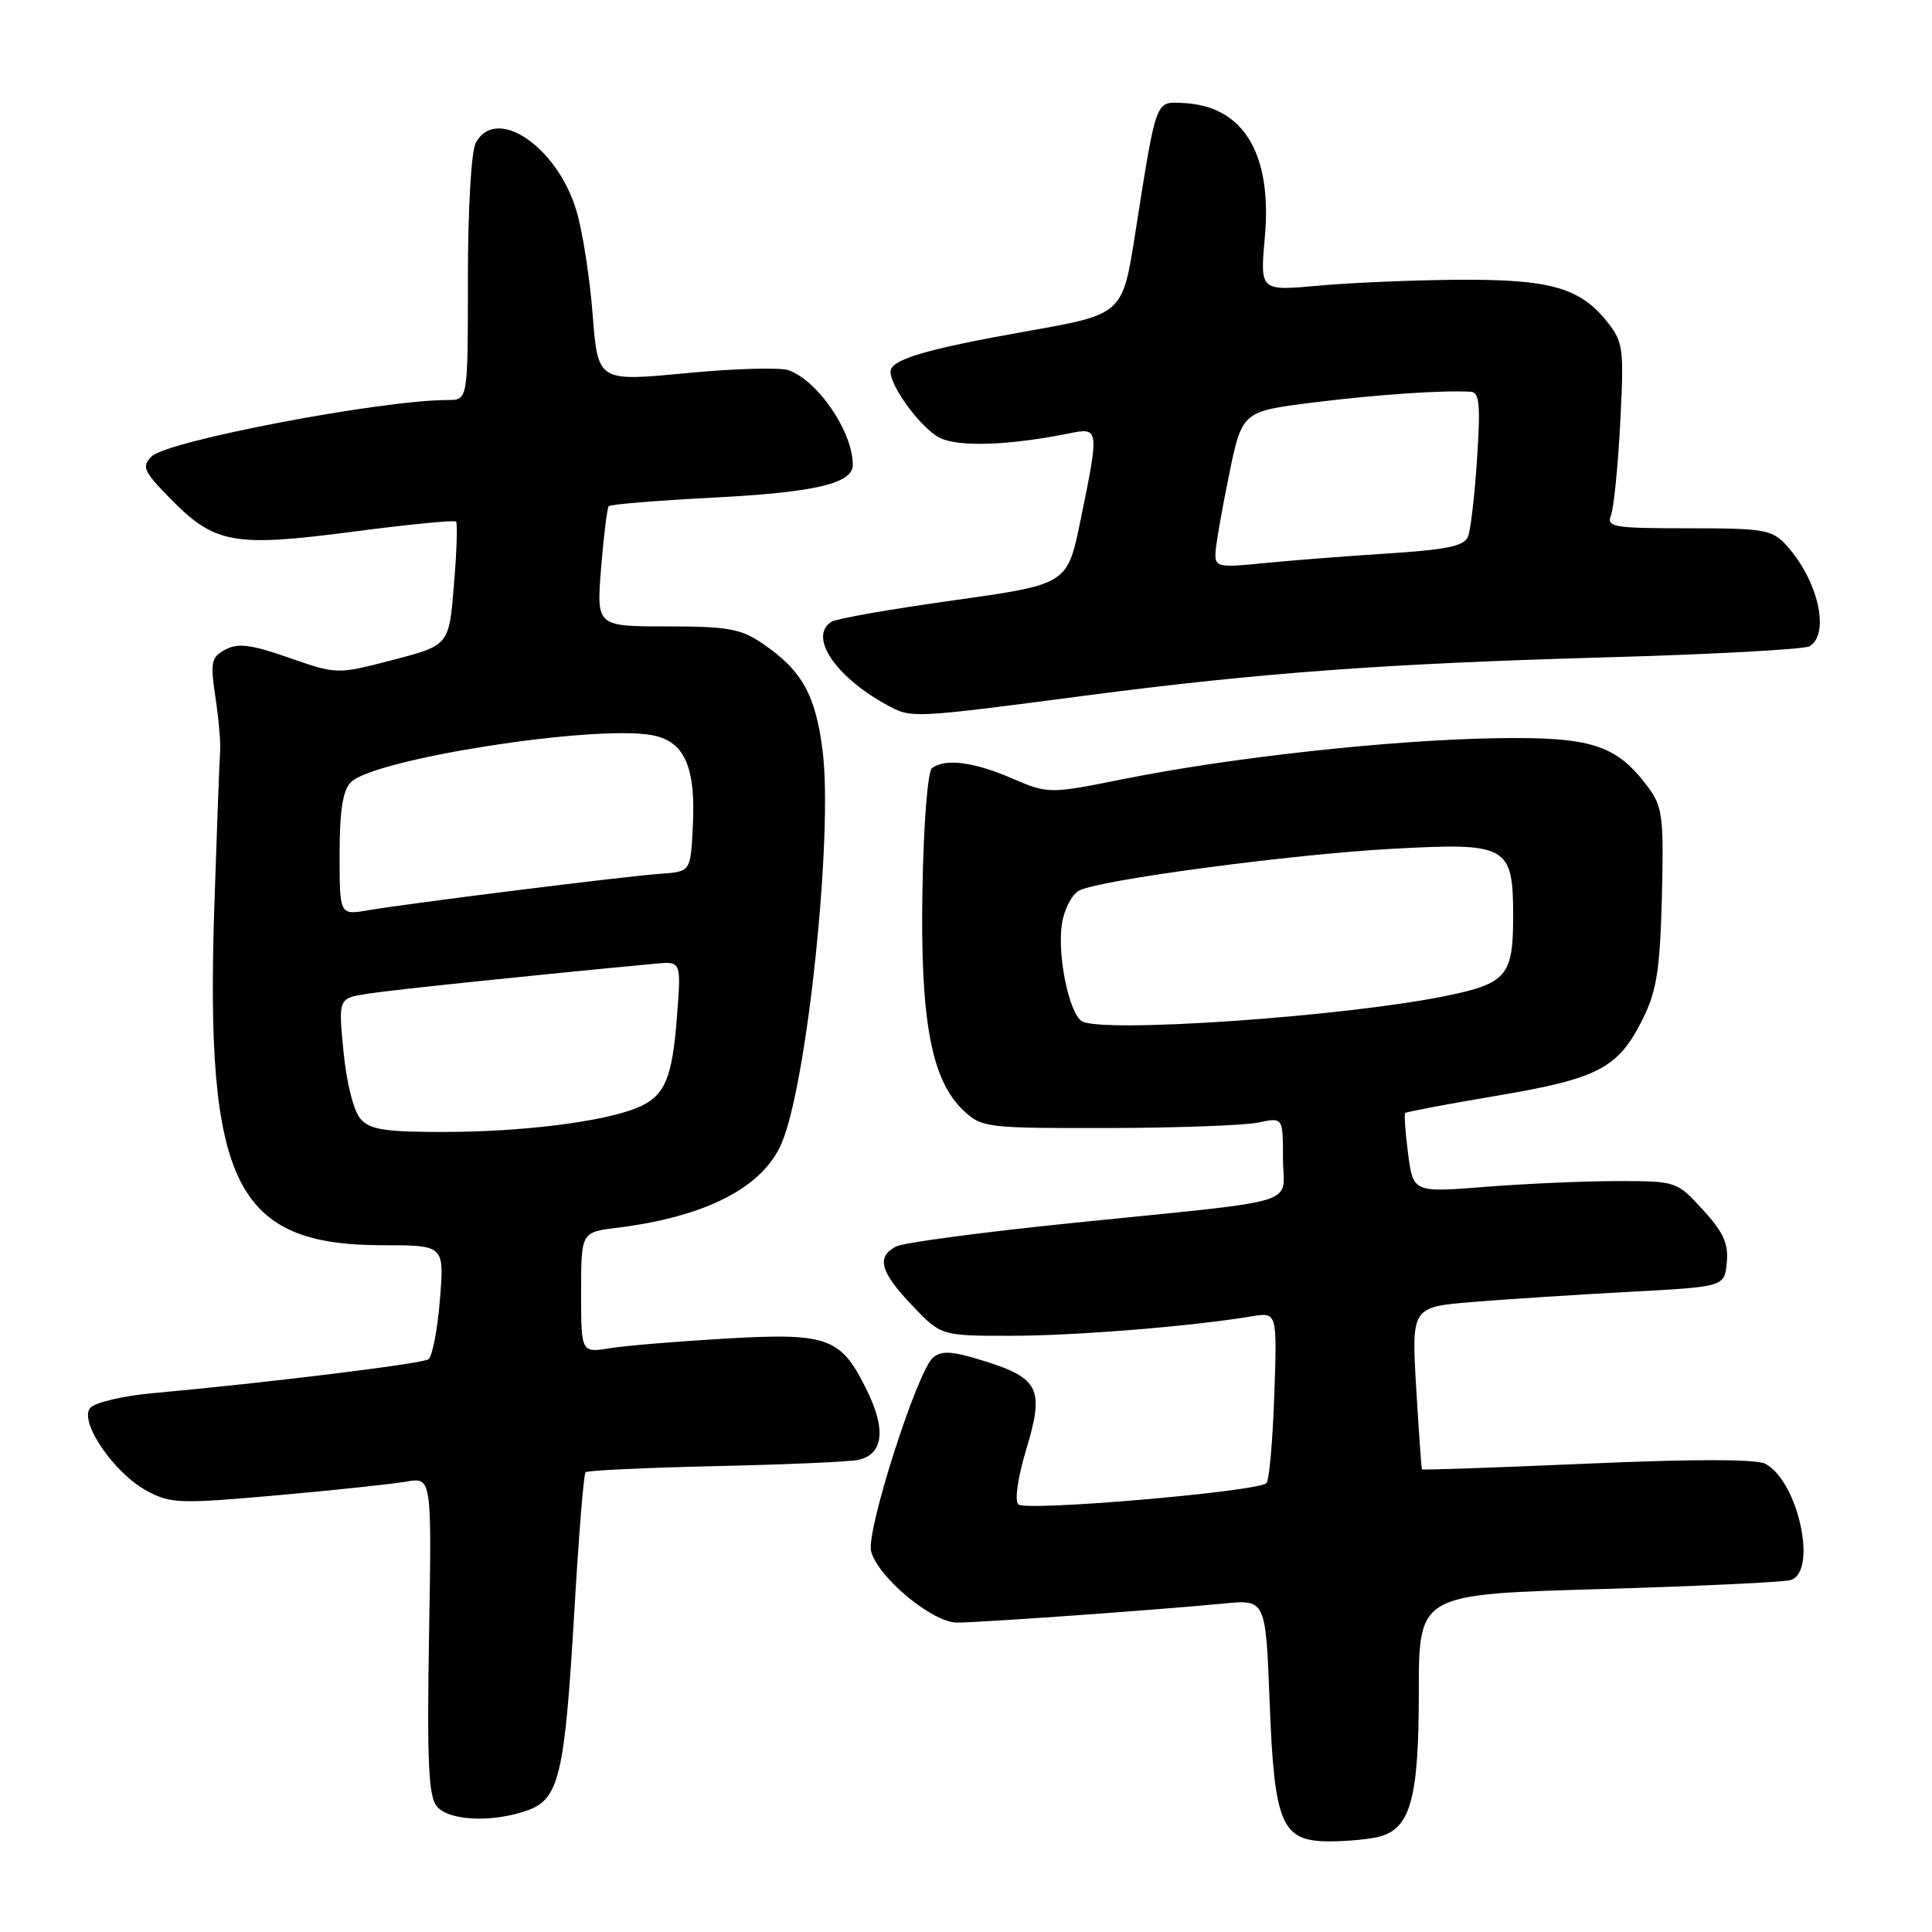 <?xml version="1.0" encoding="UTF-8" standalone="no"?>
<!DOCTYPE svg PUBLIC "-//W3C//DTD SVG 1.1//EN" "http://www.w3.org/Graphics/SVG/1.1/DTD/svg11.dtd" >
<svg xmlns="http://www.w3.org/2000/svg" xmlns:xlink="http://www.w3.org/1999/xlink" version="1.1" viewBox="0 0 256 256">
 <g >
 <path fill="currentColor"
d=" M 182.79 243.36 C 186.92 242.25 188.00 238.27 188.00 224.18 C 188.00 211.26 188.00 211.26 211.75 210.57 C 224.81 210.19 236.29 209.65 237.25 209.37 C 240.89 208.32 238.29 196.29 233.92 193.96 C 232.75 193.33 224.41 193.32 210.33 193.94 C 198.36 194.46 188.50 194.80 188.42 194.70 C 188.34 194.59 188.00 189.70 187.65 183.84 C 187.03 173.18 187.03 173.18 195.26 172.51 C 199.79 172.14 209.12 171.54 216.00 171.17 C 228.50 170.50 228.50 170.50 228.81 167.30 C 229.05 164.80 228.36 163.27 225.64 160.30 C 222.18 156.52 222.12 156.50 214.33 156.50 C 210.02 156.50 202.17 156.84 196.88 157.26 C 187.26 158.02 187.26 158.02 186.58 152.89 C 186.21 150.07 186.04 147.64 186.20 147.48 C 186.37 147.32 191.85 146.28 198.40 145.18 C 211.86 142.90 214.44 141.54 217.71 134.95 C 219.52 131.28 219.96 128.46 220.21 118.83 C 220.47 108.27 220.30 106.90 218.40 104.33 C 214.18 98.66 210.88 97.60 198.08 97.82 C 184.23 98.06 163.36 100.34 149.22 103.16 C 138.94 105.22 138.94 105.22 134.03 103.11 C 129.00 100.95 125.27 100.47 123.50 101.77 C 122.93 102.18 122.38 109.11 122.23 117.86 C 121.92 135.22 123.40 143.16 127.70 147.18 C 130.09 149.42 130.77 149.50 146.84 149.47 C 156.00 149.45 164.96 149.12 166.75 148.74 C 170.00 148.05 170.00 148.05 170.00 153.48 C 170.00 159.89 173.37 158.86 142.00 162.06 C 130.18 163.27 119.71 164.66 118.75 165.16 C 116.09 166.54 116.62 168.52 120.85 172.96 C 124.69 177.00 124.69 177.00 133.88 177.00 C 142.37 177.00 157.81 175.76 165.86 174.42 C 169.23 173.87 169.23 173.87 168.85 184.86 C 168.64 190.91 168.18 196.16 167.81 196.52 C 166.68 197.65 135.90 200.30 134.94 199.34 C 134.42 198.82 134.85 195.81 135.98 192.07 C 138.39 184.11 137.71 182.64 130.54 180.38 C 126.23 179.02 124.80 178.92 123.64 179.88 C 121.56 181.61 114.75 202.86 115.42 205.53 C 116.28 208.96 123.54 215.00 126.80 215.00 C 129.92 215.00 153.41 213.32 162.11 212.48 C 167.71 211.93 167.71 211.93 168.23 225.45 C 168.86 241.86 169.79 244.01 176.27 243.99 C 178.60 243.98 181.53 243.70 182.79 243.36 Z  M 69.83 239.91 C 74.09 238.42 74.83 235.32 76.10 213.51 C 76.68 203.62 77.34 195.32 77.59 195.08 C 77.83 194.84 85.56 194.48 94.76 194.27 C 103.97 194.07 112.48 193.70 113.68 193.45 C 116.99 192.76 117.45 189.55 114.96 184.42 C 111.47 177.20 109.84 176.59 96.29 177.36 C 89.91 177.73 82.96 178.30 80.84 178.64 C 77.00 179.26 77.00 179.26 77.00 171.27 C 77.00 163.28 77.00 163.28 81.75 162.69 C 93.59 161.22 101.13 157.32 103.61 151.39 C 106.98 143.33 110.38 110.64 109.01 99.56 C 108.08 92.07 106.27 88.83 101.01 85.25 C 98.16 83.31 96.40 83.00 88.36 83.00 C 79.03 83.00 79.03 83.00 79.65 75.25 C 80.00 70.99 80.45 67.30 80.66 67.07 C 80.86 66.83 86.99 66.33 94.27 65.95 C 108.00 65.25 113.00 64.08 113.00 61.59 C 113.00 57.23 108.43 50.49 104.50 49.06 C 103.40 48.66 97.26 48.83 90.86 49.45 C 79.22 50.56 79.22 50.56 78.53 41.68 C 78.15 36.80 77.19 30.62 76.39 27.96 C 73.86 19.41 65.72 13.92 63.04 18.93 C 62.44 20.04 62.00 27.77 62.00 36.93 C 62.00 53.00 62.00 53.00 59.38 53.00 C 50.55 53.00 22.17 58.41 20.09 60.48 C 18.75 61.82 19.01 62.43 22.48 65.98 C 28.42 72.06 30.88 72.52 46.62 70.47 C 54.01 69.50 60.22 68.89 60.43 69.11 C 60.64 69.32 60.52 73.10 60.15 77.50 C 59.50 85.50 59.50 85.50 52.08 87.44 C 44.66 89.37 44.66 89.37 38.31 87.16 C 33.28 85.40 31.54 85.18 29.87 86.07 C 27.98 87.08 27.85 87.71 28.54 92.35 C 28.97 95.18 29.25 98.40 29.17 99.50 C 29.08 100.60 28.74 109.85 28.40 120.06 C 27.18 156.96 31.19 165.00 50.76 165.00 C 58.88 165.00 58.88 165.00 58.29 172.25 C 57.97 176.24 57.27 179.78 56.76 180.12 C 55.85 180.71 35.22 183.25 20.27 184.60 C 16.29 184.96 12.55 185.84 11.95 186.56 C 10.44 188.38 15.10 195.20 19.47 197.55 C 22.61 199.24 23.83 199.28 36.67 198.14 C 44.28 197.46 52.01 196.64 53.85 196.32 C 57.21 195.74 57.21 195.74 56.85 216.71 C 56.57 233.42 56.78 238.02 57.87 239.34 C 59.47 241.27 65.16 241.54 69.83 239.91 Z  M 144.00 92.15 C 166.98 89.15 183.55 87.93 212.54 87.11 C 226.87 86.71 239.13 86.04 239.79 85.63 C 242.53 83.94 240.90 76.86 236.70 72.25 C 234.81 70.18 233.78 70.00 223.72 70.00 C 213.71 70.00 212.84 69.85 213.47 68.25 C 213.84 67.29 214.39 61.78 214.69 56.00 C 215.20 46.14 215.10 45.33 212.95 42.63 C 209.36 38.12 205.37 36.99 193.28 37.07 C 187.35 37.11 179.00 37.46 174.73 37.85 C 166.96 38.56 166.96 38.56 167.59 31.52 C 168.61 20.36 164.77 14.02 156.79 13.65 C 153.05 13.48 153.27 12.88 150.40 31.07 C 148.74 41.65 148.74 41.65 136.12 43.88 C 122.60 46.28 118.00 47.64 118.00 49.25 C 118.00 51.25 121.98 56.65 124.42 57.96 C 126.86 59.27 133.65 59.05 141.75 57.41 C 145.65 56.62 145.67 56.78 143.17 68.97 C 141.43 77.43 141.43 77.43 126.41 79.54 C 118.15 80.69 110.85 81.97 110.19 82.38 C 107.09 84.30 110.65 89.66 117.50 93.40 C 120.81 95.20 120.61 95.21 144.00 92.15 Z  M 143.31 135.29 C 141.60 134.09 140.06 126.39 140.72 122.35 C 141.02 120.47 142.04 118.51 142.98 118.01 C 145.61 116.60 171.14 113.19 184.50 112.47 C 199.81 111.63 200.50 112.02 200.50 121.50 C 200.50 129.28 199.62 130.32 191.62 131.96 C 178.19 134.72 145.67 136.96 143.31 135.29 Z  M 47.76 148.25 C 46.87 147.24 45.92 143.50 45.52 139.39 C 44.83 132.28 44.83 132.28 48.66 131.68 C 51.81 131.18 71.08 129.17 86.88 127.69 C 90.26 127.37 90.26 127.37 89.71 134.59 C 89.07 143.07 88.07 145.33 84.29 146.84 C 79.70 148.67 69.11 149.98 58.90 149.99 C 51.02 150.00 49.03 149.69 47.76 148.25 Z  M 45.00 113.20 C 45.00 107.40 45.42 104.73 46.49 103.65 C 49.60 100.54 78.78 95.99 86.42 97.42 C 90.71 98.22 92.22 101.62 91.80 109.59 C 91.50 115.50 91.50 115.50 87.50 115.78 C 82.91 116.10 54.36 119.67 48.75 120.62 C 45.00 121.26 45.00 121.26 45.00 113.20 Z  M 161.05 73.39 C 161.07 72.35 161.88 67.68 162.84 63.00 C 164.58 54.51 164.58 54.51 174.04 53.33 C 182.57 52.27 191.13 51.69 194.90 51.91 C 196.03 51.98 196.19 53.67 195.72 60.75 C 195.41 65.56 194.87 70.22 194.52 71.10 C 194.03 72.36 191.72 72.84 183.70 73.35 C 178.09 73.71 170.69 74.29 167.25 74.64 C 161.55 75.22 161.00 75.11 161.05 73.39 Z "/>
</g>
</svg>